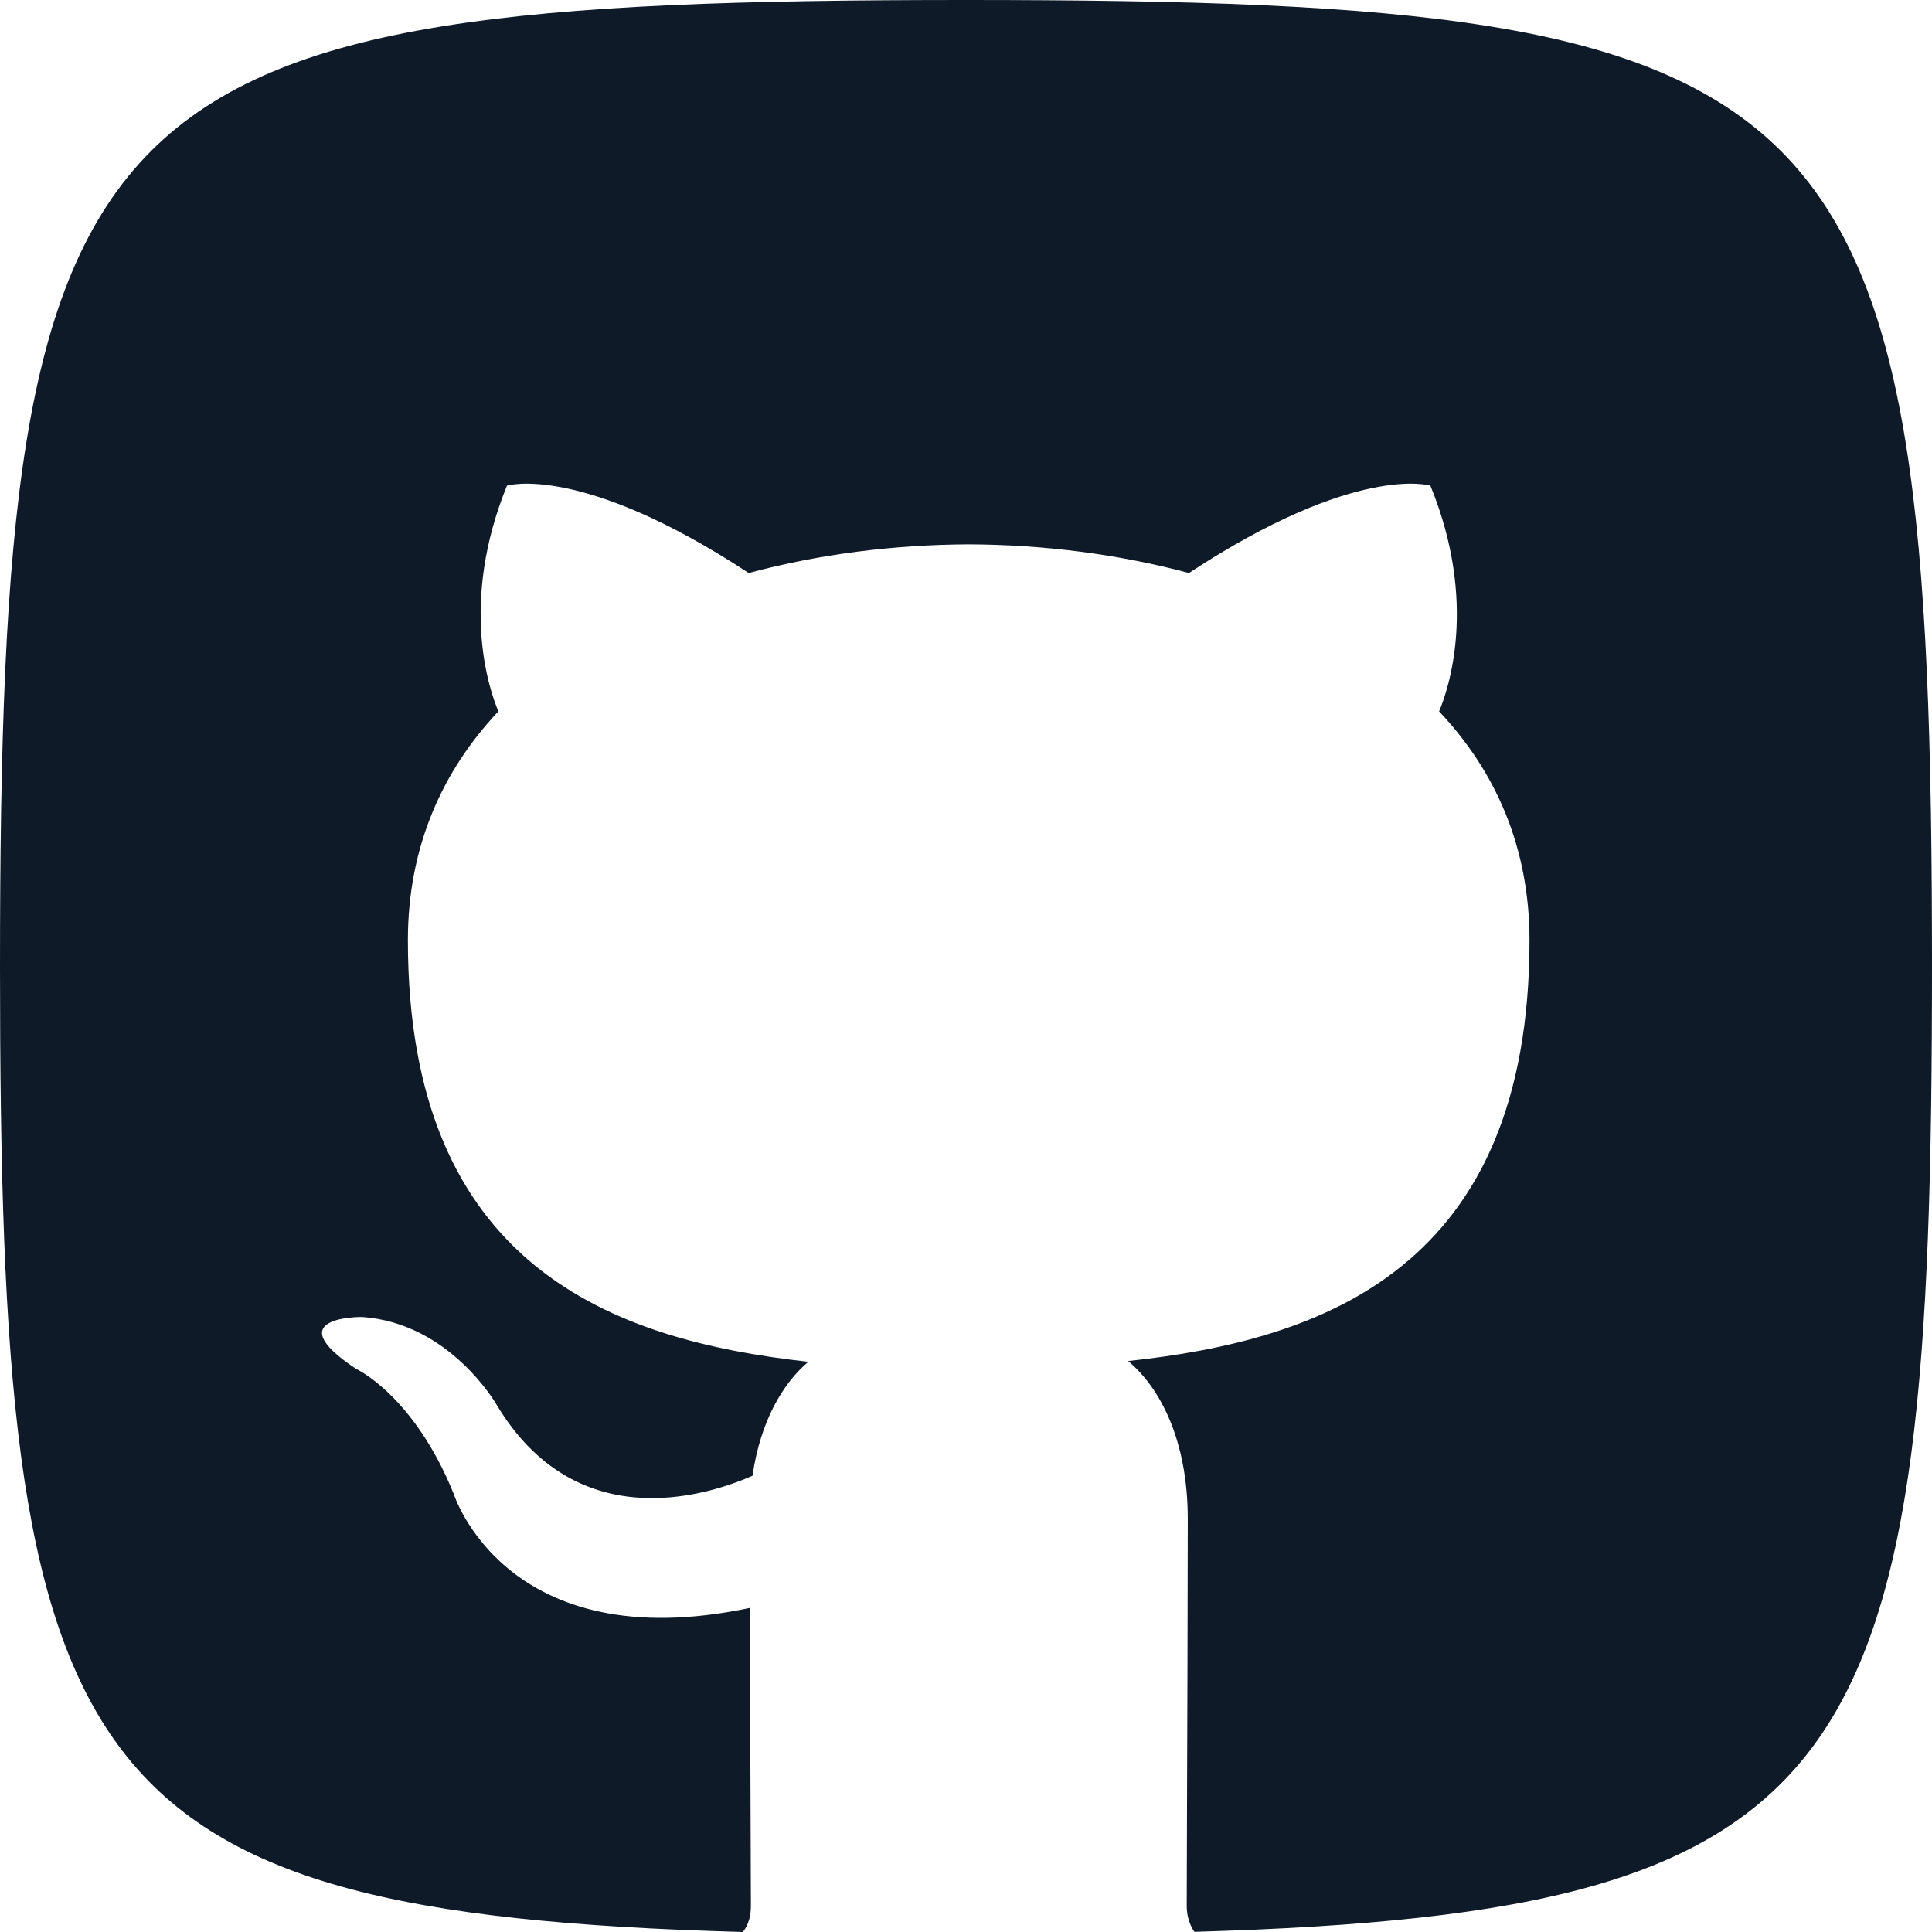 <svg width="80" height="80" viewBox="0 0 80 80" fill="none" xmlns="http://www.w3.org/2000/svg">
<path fill-rule="evenodd" clip-rule="evenodd" d="M49.457 79.993C77.263 79.189 80 73.328 80 40.053C80 3.338 76.667 0 40 0C3.333 0 0 3.338 0 40.053C0 73.415 2.753 79.219 30.76 80C31.003 79.696 31.093 79.316 31.093 78.929C31.093 78.094 31.06 69.529 31.043 66.582C20.92 68.715 18.783 61.846 18.783 61.846C17.127 57.767 14.74 56.679 14.74 56.679C11.437 54.489 14.99 54.533 14.99 54.533C18.643 54.783 20.567 58.174 20.567 58.174C23.813 63.571 29.087 62.013 31.16 61.108C31.49 58.828 32.43 57.27 33.47 56.389C25.387 55.497 16.89 52.467 16.89 38.932C16.89 35.077 18.31 31.926 20.637 29.456C20.26 28.561 19.013 24.97 20.993 20.11C20.993 20.11 24.05 19.159 31.003 23.728C33.907 22.944 37.02 22.553 40.117 22.54C43.207 22.553 46.32 22.944 49.23 23.728C56.18 19.159 59.23 20.11 59.23 20.11C61.217 24.97 59.967 28.561 59.59 29.456C61.923 31.926 63.333 35.077 63.333 38.932C63.333 52.5 54.823 55.487 46.713 56.358C48.02 57.45 49.183 59.606 49.183 62.901C49.183 66.058 49.163 71.642 49.15 75.344C49.143 77.176 49.14 78.545 49.14 78.929C49.14 79.292 49.237 79.676 49.457 79.993Z" fill="#0E1A28"/>
</svg>

